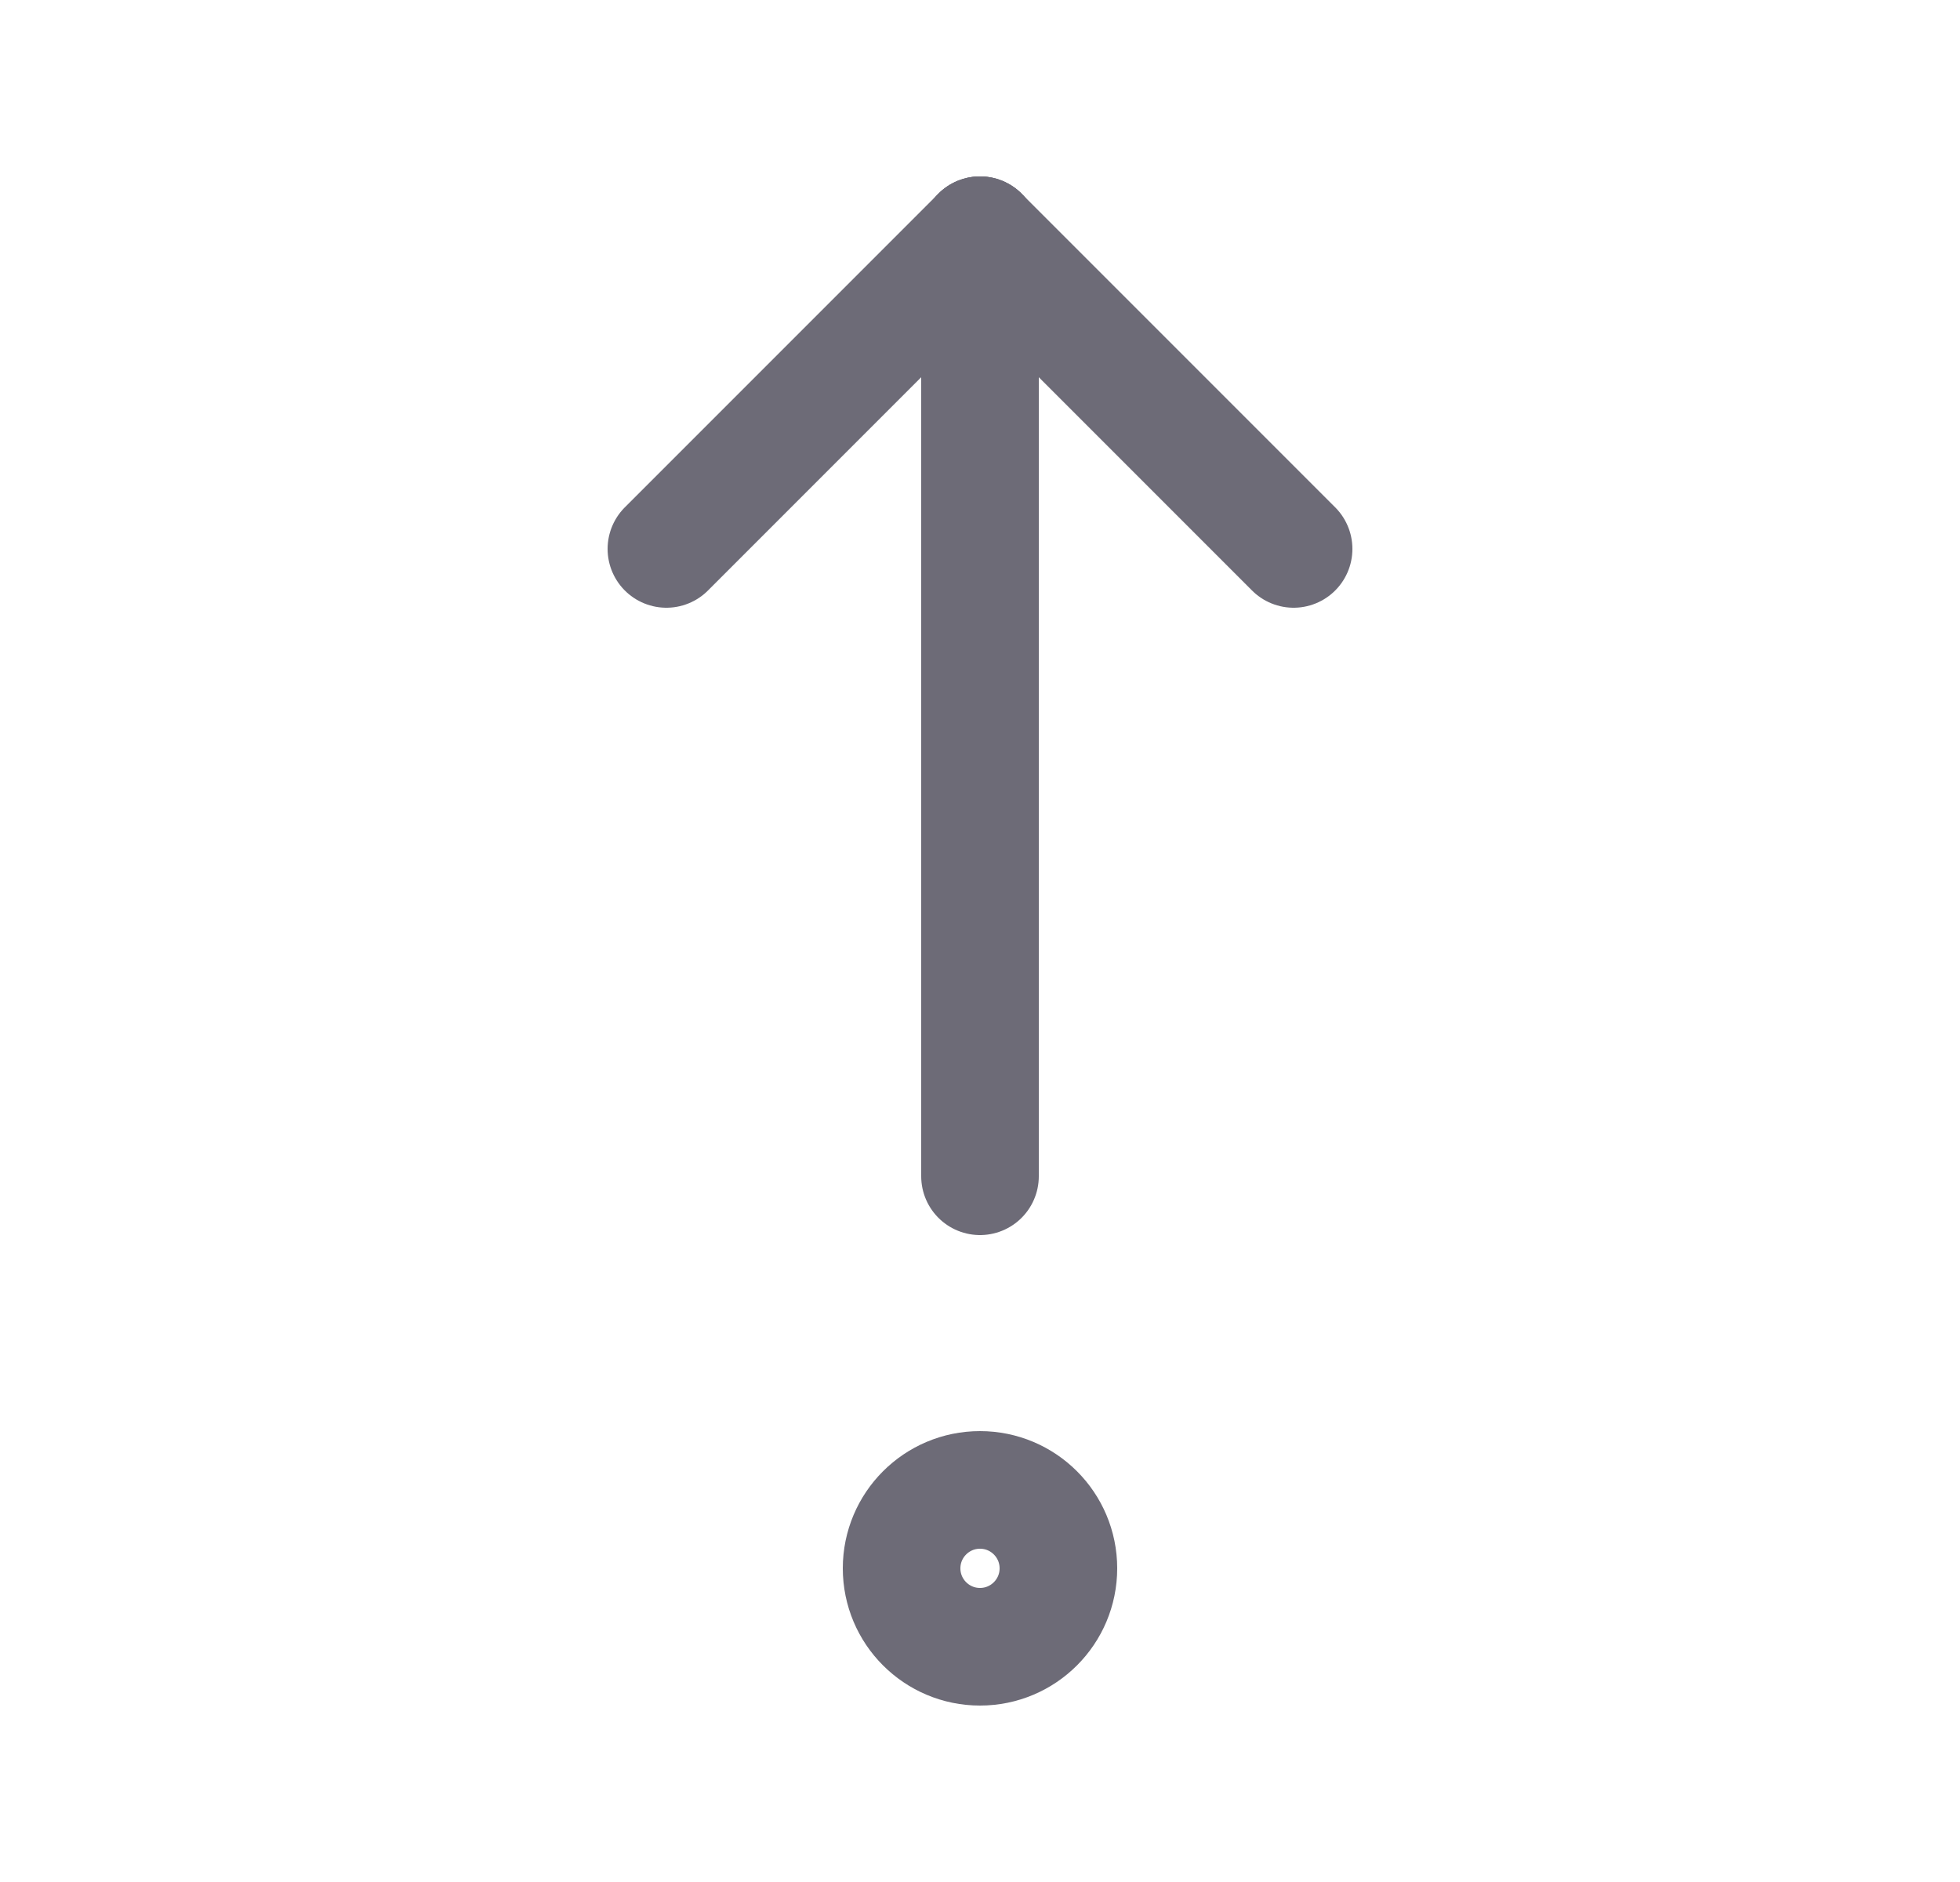 <svg width="25" height="24" viewBox="0 0 25 24" fill="none" xmlns="http://www.w3.org/2000/svg">
<path d="M12.5 3V15" stroke="#6D6B77" stroke-width="1.5" stroke-linecap="round" stroke-linejoin="round"/>
<path d="M16.5 7L12.5 3" stroke="#6D6B77" stroke-width="1.5" stroke-linecap="round" stroke-linejoin="round"/>
<path d="M8.5 7L12.5 3" stroke="#6D6B77" stroke-width="1.5" stroke-linecap="round" stroke-linejoin="round"/>
<circle cx="12.5" cy="20" r="1" stroke="#6D6B77" stroke-width="1.5" stroke-linecap="round" stroke-linejoin="round"/>
</svg>
